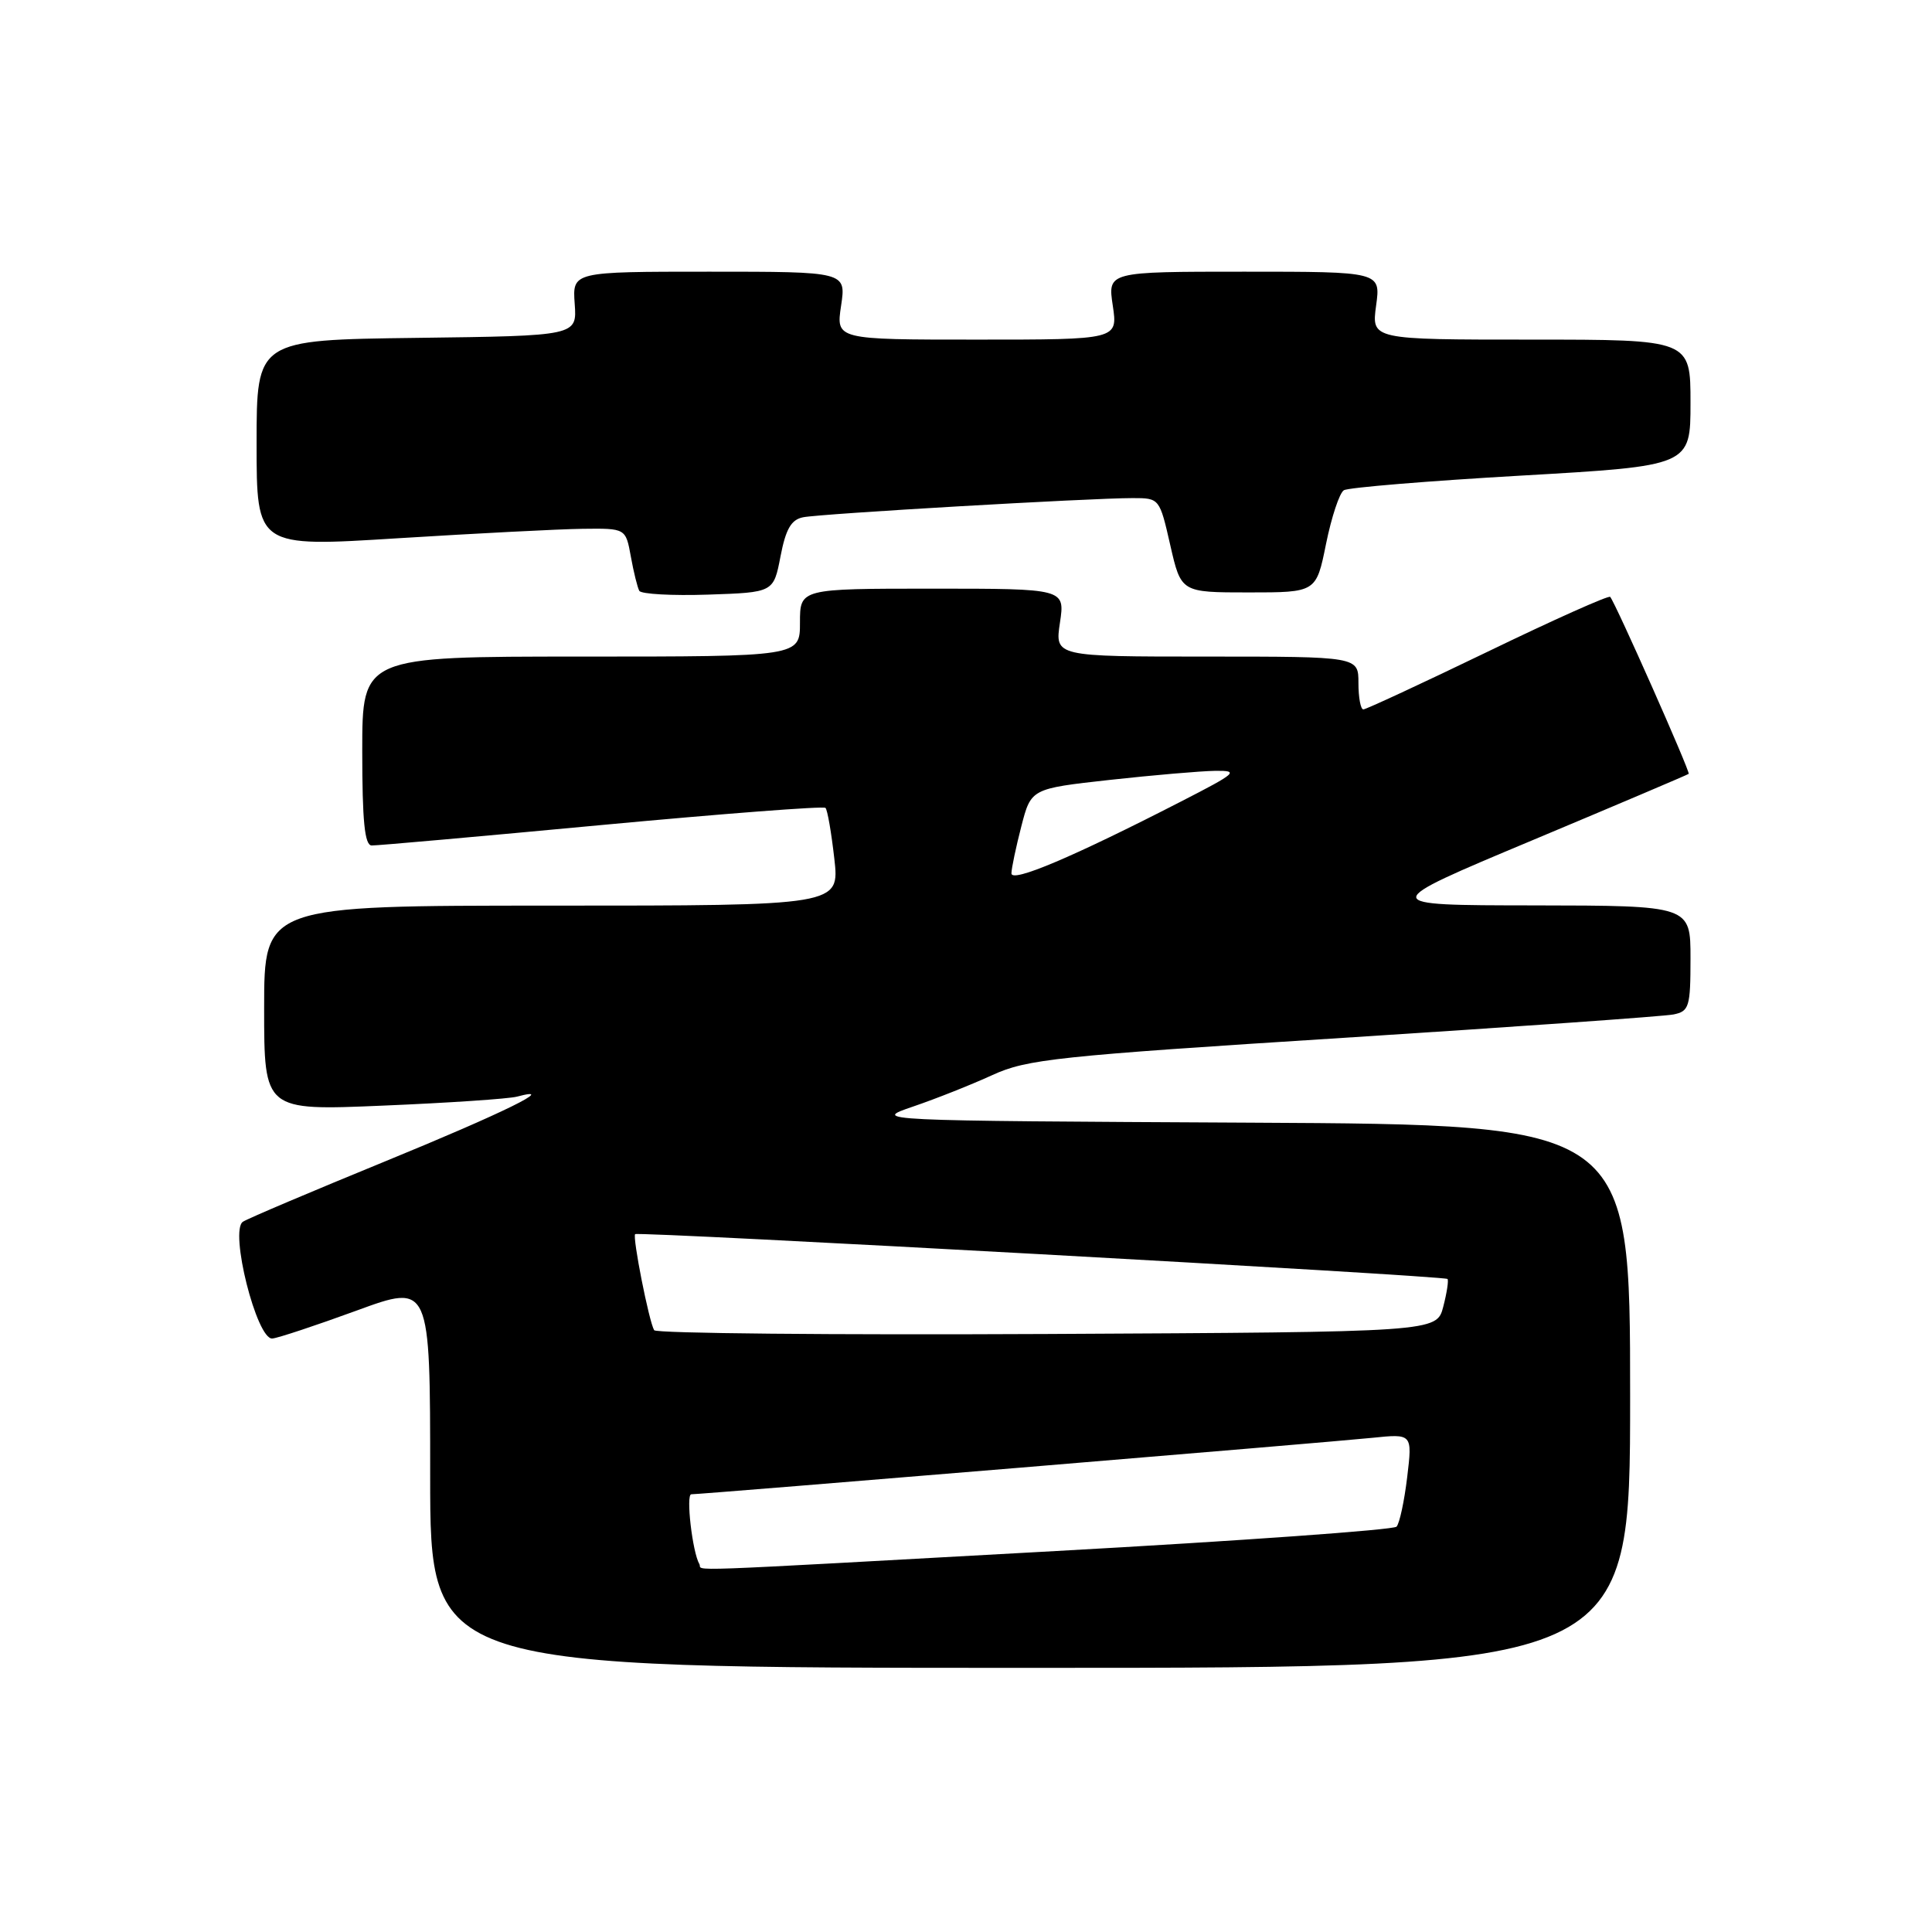 <?xml version="1.0" encoding="UTF-8" standalone="no"?>
<!DOCTYPE svg PUBLIC "-//W3C//DTD SVG 1.1//EN" "http://www.w3.org/Graphics/SVG/1.1/DTD/svg11.dtd" >
<svg xmlns="http://www.w3.org/2000/svg" xmlns:xlink="http://www.w3.org/1999/xlink" version="1.1" viewBox="0 0 256 256">
 <g >
 <path fill="currentColor"
d=" M 216.00 185.01 C 216.00 149.02 216.00 149.02 165.75 148.76 C 115.50 148.50 115.50 148.50 121.00 146.62 C 124.03 145.59 128.75 143.71 131.50 142.45 C 136.08 140.35 140.02 139.93 178.00 137.52 C 200.82 136.06 220.51 134.67 221.75 134.42 C 223.82 134.00 224.00 133.42 224.00 126.98 C 224.00 120.00 224.00 120.00 203.25 119.97 C 182.50 119.95 182.50 119.95 203.00 111.36 C 214.28 106.63 223.62 102.66 223.76 102.54 C 224.01 102.32 214.08 79.94 213.36 79.09 C 213.16 78.86 205.87 82.12 197.15 86.34 C 188.43 90.55 181.00 94.00 180.65 94.00 C 180.29 94.00 180.00 92.42 180.00 90.50 C 180.00 87.00 180.00 87.00 159.89 87.00 C 139.77 87.00 139.77 87.00 140.45 82.50 C 141.12 78.00 141.12 78.00 123.56 78.00 C 106.00 78.00 106.00 78.00 106.00 82.50 C 106.00 87.00 106.00 87.00 77.00 87.00 C 48.00 87.00 48.00 87.00 48.00 99.50 C 48.00 108.82 48.32 112.01 49.25 112.03 C 49.94 112.05 63.64 110.83 79.71 109.32 C 95.78 107.82 109.13 106.79 109.38 107.05 C 109.64 107.30 110.16 110.32 110.55 113.76 C 111.26 120.00 111.26 120.00 73.13 120.00 C 35.00 120.00 35.00 120.00 35.00 133.59 C 35.00 147.17 35.00 147.17 50.75 146.50 C 59.41 146.14 67.40 145.60 68.50 145.31 C 74.16 143.80 66.72 147.46 51.00 153.90 C 41.38 157.84 32.91 161.43 32.20 161.88 C 30.36 163.01 34.02 177.56 36.09 177.36 C 36.86 177.29 41.89 175.62 47.25 173.66 C 57.00 170.09 57.00 170.09 57.00 195.54 C 57.00 221.00 57.00 221.00 136.50 221.00 C 216.00 221.00 216.00 221.00 216.00 185.01 Z  M 103.42 73.73 C 104.12 70.09 104.84 68.85 106.42 68.54 C 108.72 68.07 144.45 66.00 150.08 66.00 C 153.64 66.00 153.65 66.02 155.07 72.25 C 156.50 78.50 156.50 78.50 165.45 78.50 C 174.41 78.50 174.41 78.50 175.71 72.05 C 176.43 68.51 177.49 65.31 178.07 64.96 C 178.65 64.60 189.22 63.73 201.56 63.02 C 224.00 61.73 224.00 61.73 224.00 53.37 C 224.00 45.00 224.00 45.00 202.86 45.00 C 181.73 45.00 181.73 45.00 182.34 40.50 C 182.96 36.00 182.96 36.00 164.87 36.00 C 146.77 36.00 146.77 36.00 147.45 40.50 C 148.12 45.00 148.12 45.00 129.45 45.00 C 110.77 45.00 110.77 45.00 111.45 40.50 C 112.12 36.00 112.12 36.00 93.98 36.00 C 75.85 36.00 75.85 36.00 76.15 40.25 C 76.46 44.50 76.46 44.50 55.23 44.77 C 34.00 45.04 34.00 45.04 34.00 58.77 C 34.00 72.50 34.00 72.50 52.75 71.32 C 63.06 70.68 74.07 70.11 77.20 70.07 C 82.91 70.00 82.91 70.00 83.59 73.75 C 83.96 75.81 84.47 77.85 84.71 78.29 C 84.96 78.72 89.07 78.95 93.83 78.79 C 102.50 78.50 102.50 78.50 103.42 73.73 Z  M 92.67 207.25 C 91.75 205.69 90.86 198.00 91.60 198.00 C 92.99 198.00 176.34 191.09 181.82 190.52 C 187.15 189.97 187.15 189.97 186.46 195.73 C 186.08 198.90 185.45 201.85 185.05 202.29 C 184.65 202.72 164.34 204.17 139.91 205.52 C 88.12 208.38 93.23 208.19 92.67 207.25 Z  M 86.68 176.26 C 85.99 175.11 83.78 163.89 84.16 163.53 C 84.58 163.15 191.37 169.04 191.80 169.47 C 191.97 169.64 191.72 171.29 191.24 173.14 C 190.37 176.50 190.37 176.50 138.75 176.76 C 110.36 176.90 86.93 176.68 86.68 176.26 Z  M 134.02 115.72 C 134.03 115.05 134.62 112.25 135.33 109.50 C 136.62 104.50 136.62 104.50 147.06 103.34 C 152.80 102.71 159.07 102.17 161.00 102.14 C 164.24 102.10 163.91 102.40 156.50 106.20 C 142.15 113.57 134.00 117.02 134.02 115.72 Z "/>
</g>
</svg>